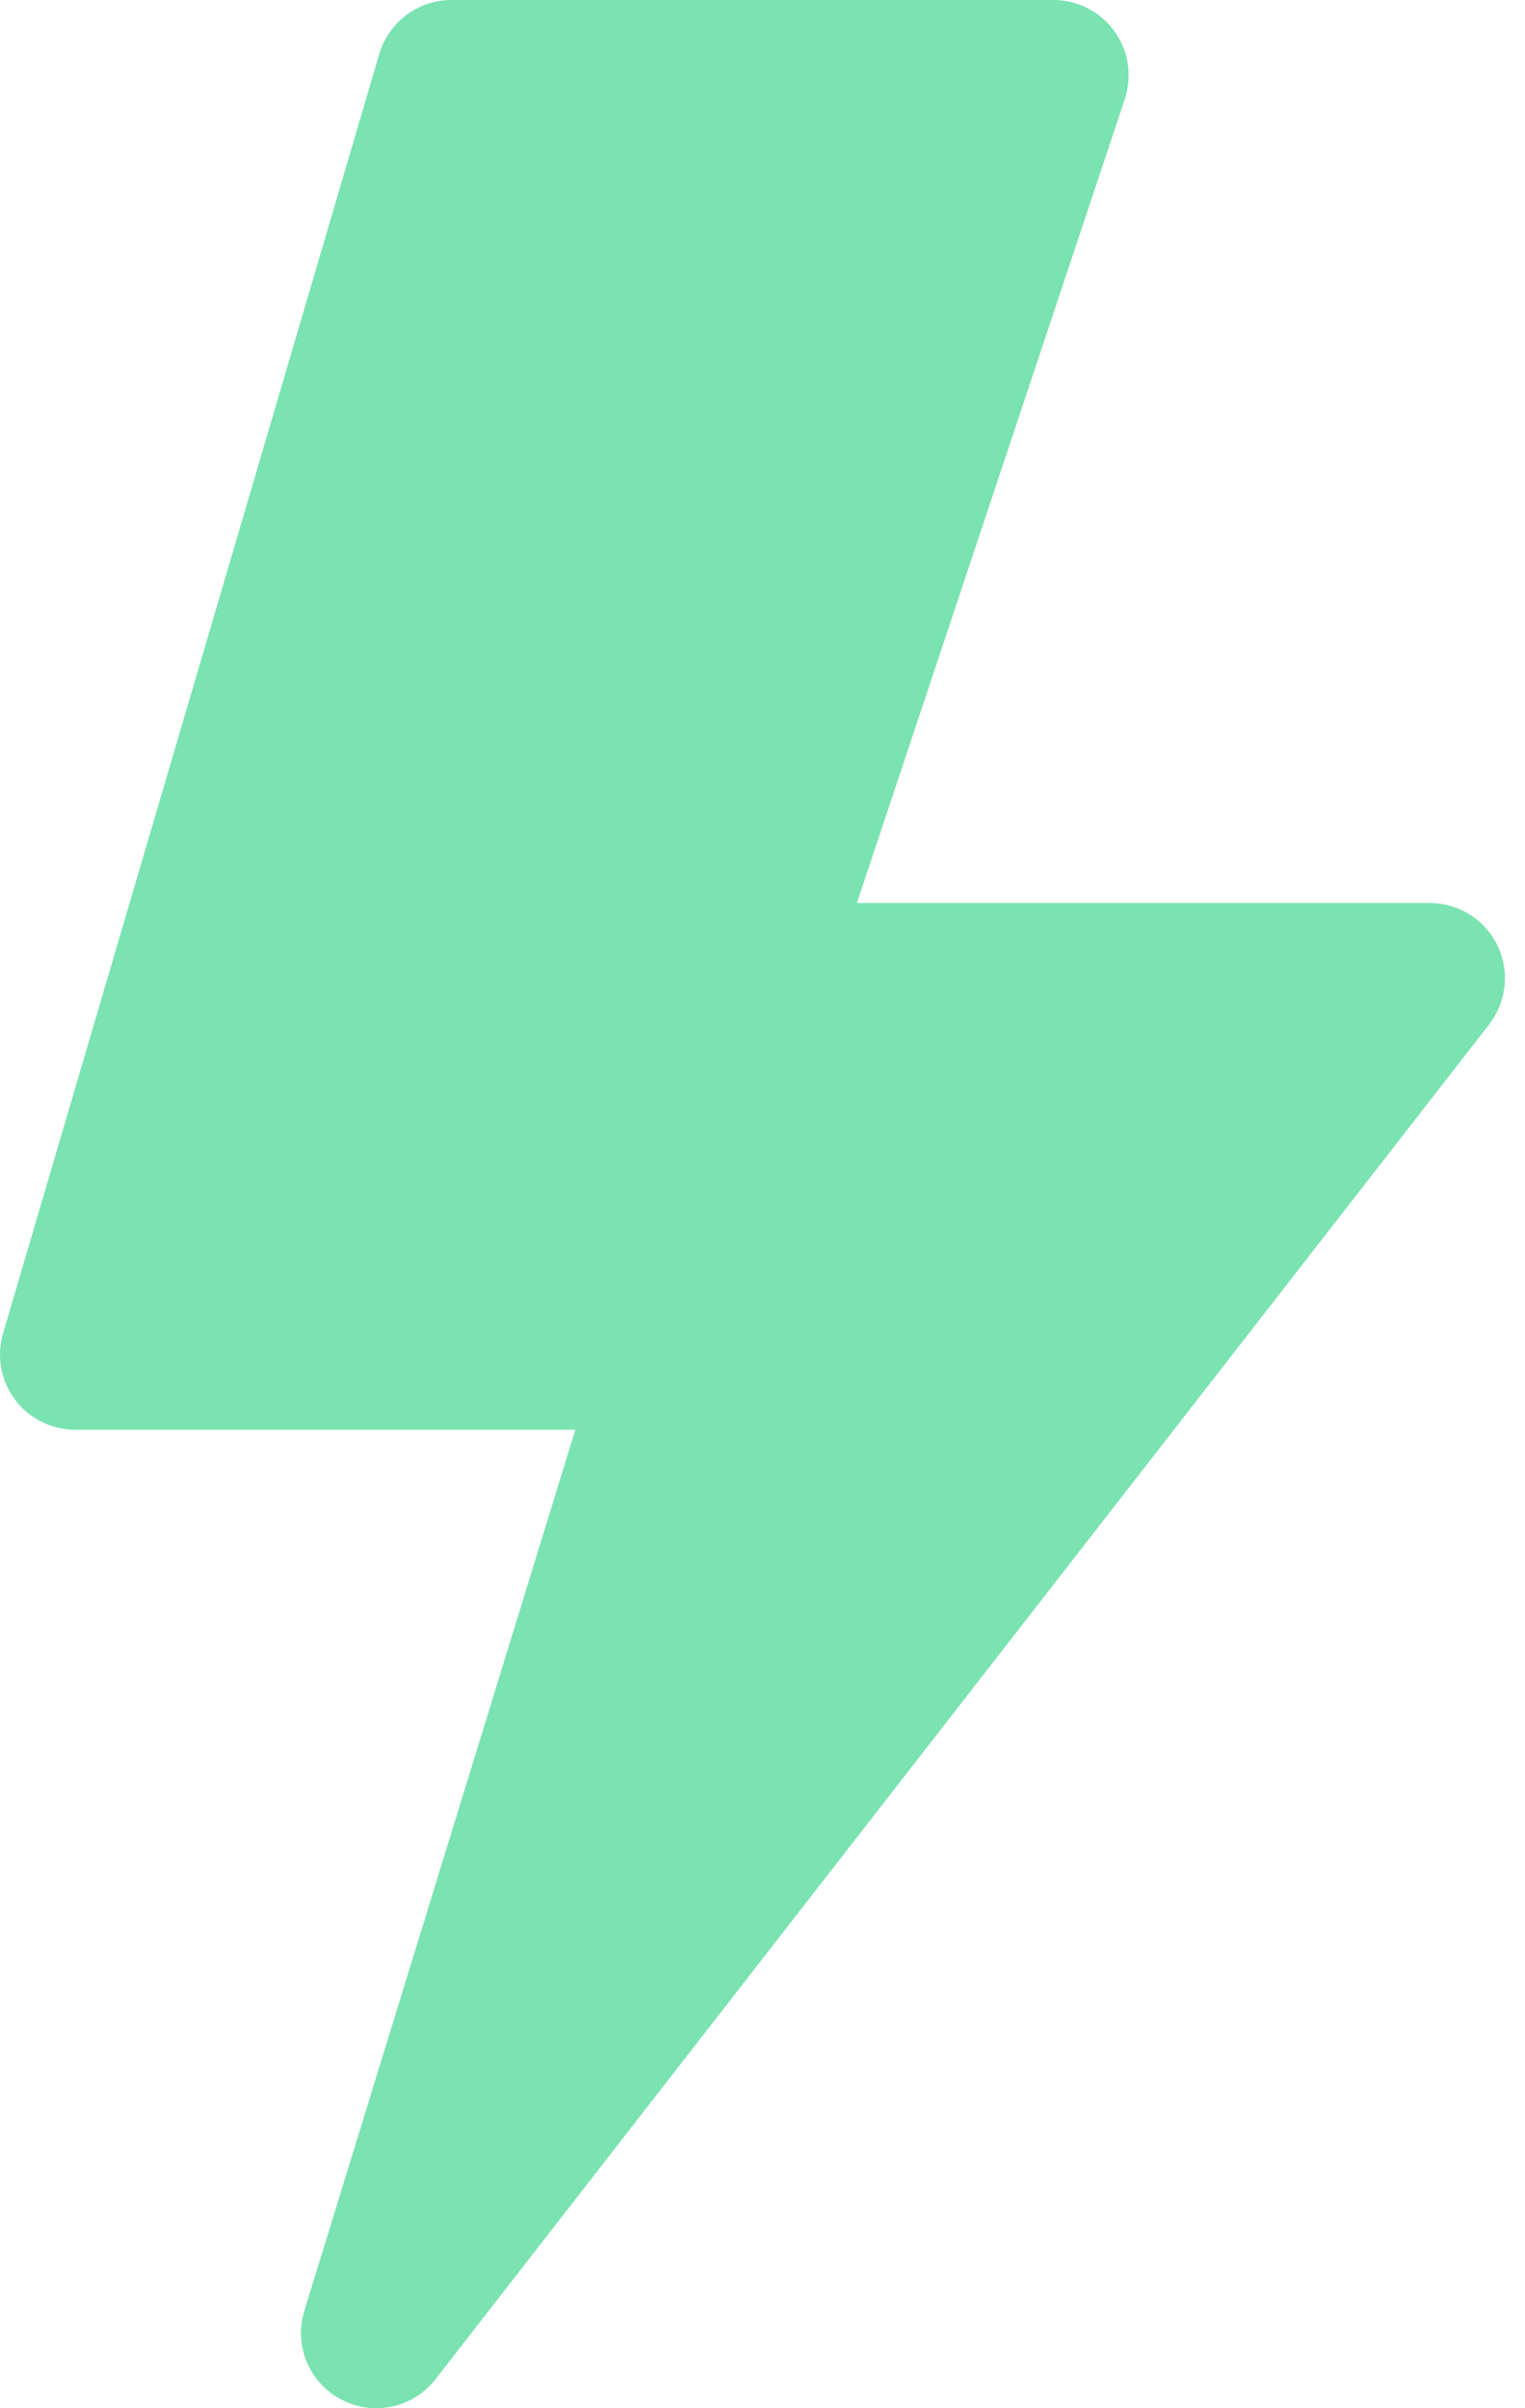 <svg width="19" height="30" viewBox="0 0 19 30" fill="none" xmlns="http://www.w3.org/2000/svg">
<path d="M4.725 0.673C4.782 0.479 4.901 0.308 5.063 0.187C5.225 0.065 5.423 -0 5.625 1.60812e-07H13.125C13.273 0 13.42 0.035 13.552 0.103C13.684 0.171 13.798 0.269 13.885 0.39C13.972 0.51 14.028 0.649 14.051 0.796C14.073 0.943 14.06 1.093 14.014 1.234L10.676 11.249H17.812C17.988 11.249 18.16 11.298 18.309 11.391C18.458 11.484 18.578 11.617 18.655 11.775C18.732 11.932 18.763 12.108 18.745 12.283C18.727 12.458 18.66 12.624 18.553 12.762L5.428 29.636C5.294 29.81 5.103 29.931 4.888 29.978C4.674 30.025 4.449 29.996 4.255 29.894C4.06 29.793 3.907 29.626 3.822 29.424C3.737 29.221 3.727 28.995 3.792 28.785L7.168 17.811H0.938C0.792 17.811 0.648 17.778 0.518 17.712C0.388 17.647 0.274 17.553 0.187 17.436C0.1 17.319 0.041 17.184 0.015 17.04C-0.011 16.897 -0.003 16.75 0.038 16.61L4.725 0.673Z" fill="#7AE3B1"/>
</svg>
